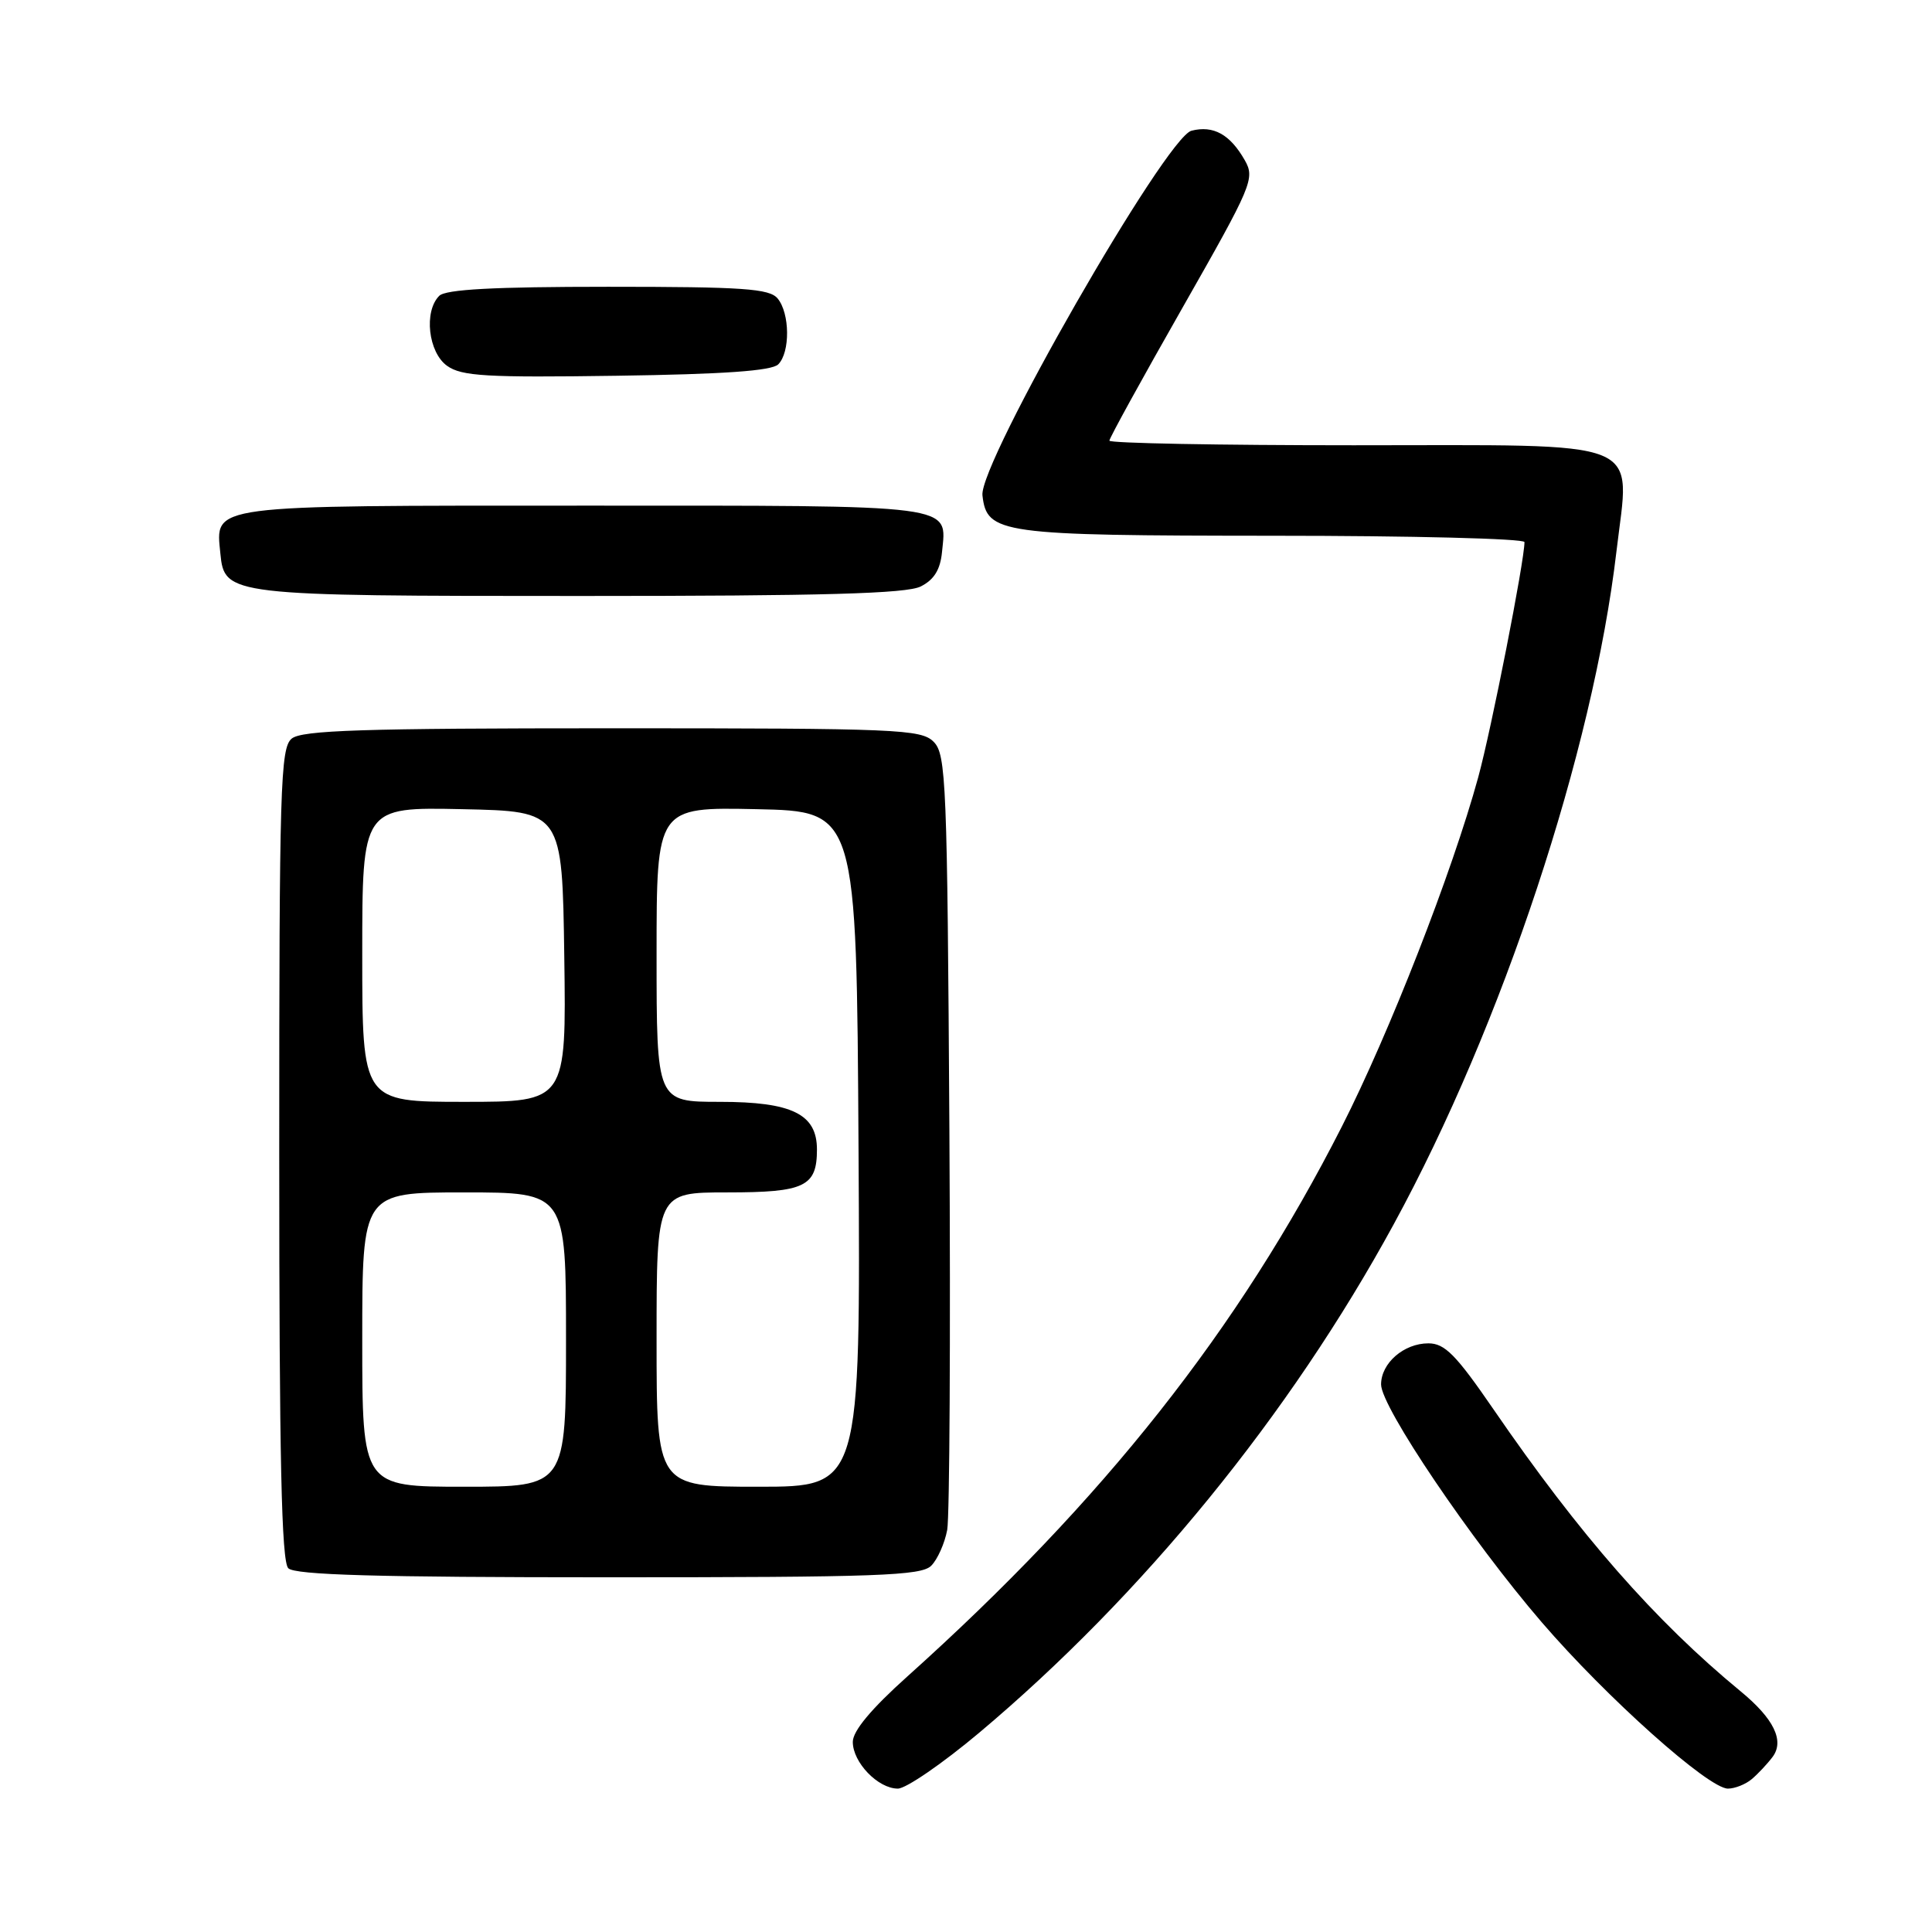 <?xml version="1.0" encoding="UTF-8" standalone="no"?>
<!DOCTYPE svg PUBLIC "-//W3C//DTD SVG 1.1//EN" "http://www.w3.org/Graphics/SVG/1.1/DTD/svg11.dtd" >
<svg xmlns="http://www.w3.org/2000/svg" xmlns:xlink="http://www.w3.org/1999/xlink" version="1.1" viewBox="0 0 256 256">
 <g >
 <path fill="currentColor"
d=" M 129.72 229.62 C 151.40 211.41 170.91 187.49 184.67 162.23 C 199.08 135.81 211.08 99.54 214.19 73.05 C 215.97 57.88 218.74 59.00 179.35 59.00 C 161.56 59.00 147.00 58.73 147.00 58.39 C 147.00 58.05 151.36 50.13 156.69 40.77 C 165.94 24.52 166.31 23.65 164.94 21.23 C 162.99 17.81 160.79 16.58 157.88 17.32 C 154.48 18.17 129.69 61.42 130.18 65.64 C 130.76 70.73 132.46 70.97 168.75 70.99 C 187.04 70.99 202.00 71.37 202.00 71.83 C 202.00 74.34 197.62 96.60 195.87 103.00 C 192.42 115.59 184.11 136.86 177.79 149.30 C 164.15 176.13 146.24 198.80 120.25 222.12 C 115.44 226.43 113.00 229.36 113.00 230.81 C 113.00 233.53 116.34 237.00 118.97 237.00 C 120.05 237.00 124.88 233.68 129.72 229.62 Z  M 232.11 235.75 C 232.93 235.06 234.17 233.74 234.87 232.81 C 236.48 230.67 235.05 227.73 230.62 224.09 C 219.28 214.75 209.31 203.37 197.90 186.75 C 192.93 179.51 191.44 178.00 189.27 178.00 C 186.02 178.00 183.00 180.62 183.00 183.45 C 183.00 186.43 194.94 204.09 204.29 214.96 C 212.88 224.94 226.38 237.00 228.96 237.00 C 229.87 237.00 231.29 236.44 232.11 235.75 Z  M 123.39 207.47 C 124.23 206.63 125.18 204.49 125.51 202.72 C 125.83 200.95 125.96 177.13 125.80 149.79 C 125.52 103.62 125.37 99.94 123.71 98.29 C 122.06 96.63 118.96 96.50 81.12 96.50 C 48.00 96.50 40.00 96.76 38.65 97.87 C 37.15 99.12 37.00 104.21 37.00 152.92 C 37.00 193.34 37.30 206.90 38.20 207.80 C 39.09 208.69 49.90 209.00 80.63 209.00 C 116.33 209.00 122.06 208.79 123.39 207.47 Z  M 122.00 77.71 C 123.77 76.82 124.59 75.49 124.82 73.16 C 125.44 66.76 127.31 67.00 77.45 67.00 C 27.24 67.00 28.56 66.83 29.20 73.35 C 29.74 78.91 30.30 78.97 77.00 78.97 C 109.15 78.97 120.11 78.66 122.00 77.71 Z  M 103.12 48.28 C 104.72 46.68 104.67 41.52 103.04 39.55 C 101.95 38.24 98.50 38.00 80.58 38.00 C 65.44 38.00 59.06 38.34 58.20 39.20 C 56.13 41.27 56.75 46.71 59.25 48.48 C 61.17 49.85 64.48 50.04 81.70 49.79 C 95.89 49.59 102.27 49.14 103.12 48.28 Z  M 48.00 177.50 C 48.00 158.00 48.00 158.00 61.50 158.00 C 75.00 158.00 75.00 158.00 75.00 177.50 C 75.00 197.00 75.00 197.00 61.50 197.00 C 48.00 197.00 48.00 197.00 48.00 177.50 Z  M 87.00 177.50 C 87.00 158.00 87.00 158.00 96.38 158.00 C 106.64 158.00 108.25 157.23 108.25 152.31 C 108.25 147.62 104.94 146.00 95.39 146.00 C 87.00 146.00 87.00 146.00 87.00 126.47 C 87.00 106.94 87.00 106.94 100.25 107.22 C 113.50 107.50 113.50 107.50 113.76 152.25 C 114.02 197.00 114.02 197.00 100.51 197.00 C 87.00 197.00 87.00 197.00 87.00 177.50 Z  M 48.00 126.47 C 48.00 106.94 48.00 106.94 61.25 107.22 C 74.50 107.50 74.50 107.50 74.77 126.75 C 75.04 146.00 75.04 146.00 61.52 146.00 C 48.00 146.00 48.00 146.00 48.00 126.47 Z "/>
</g>
</svg>